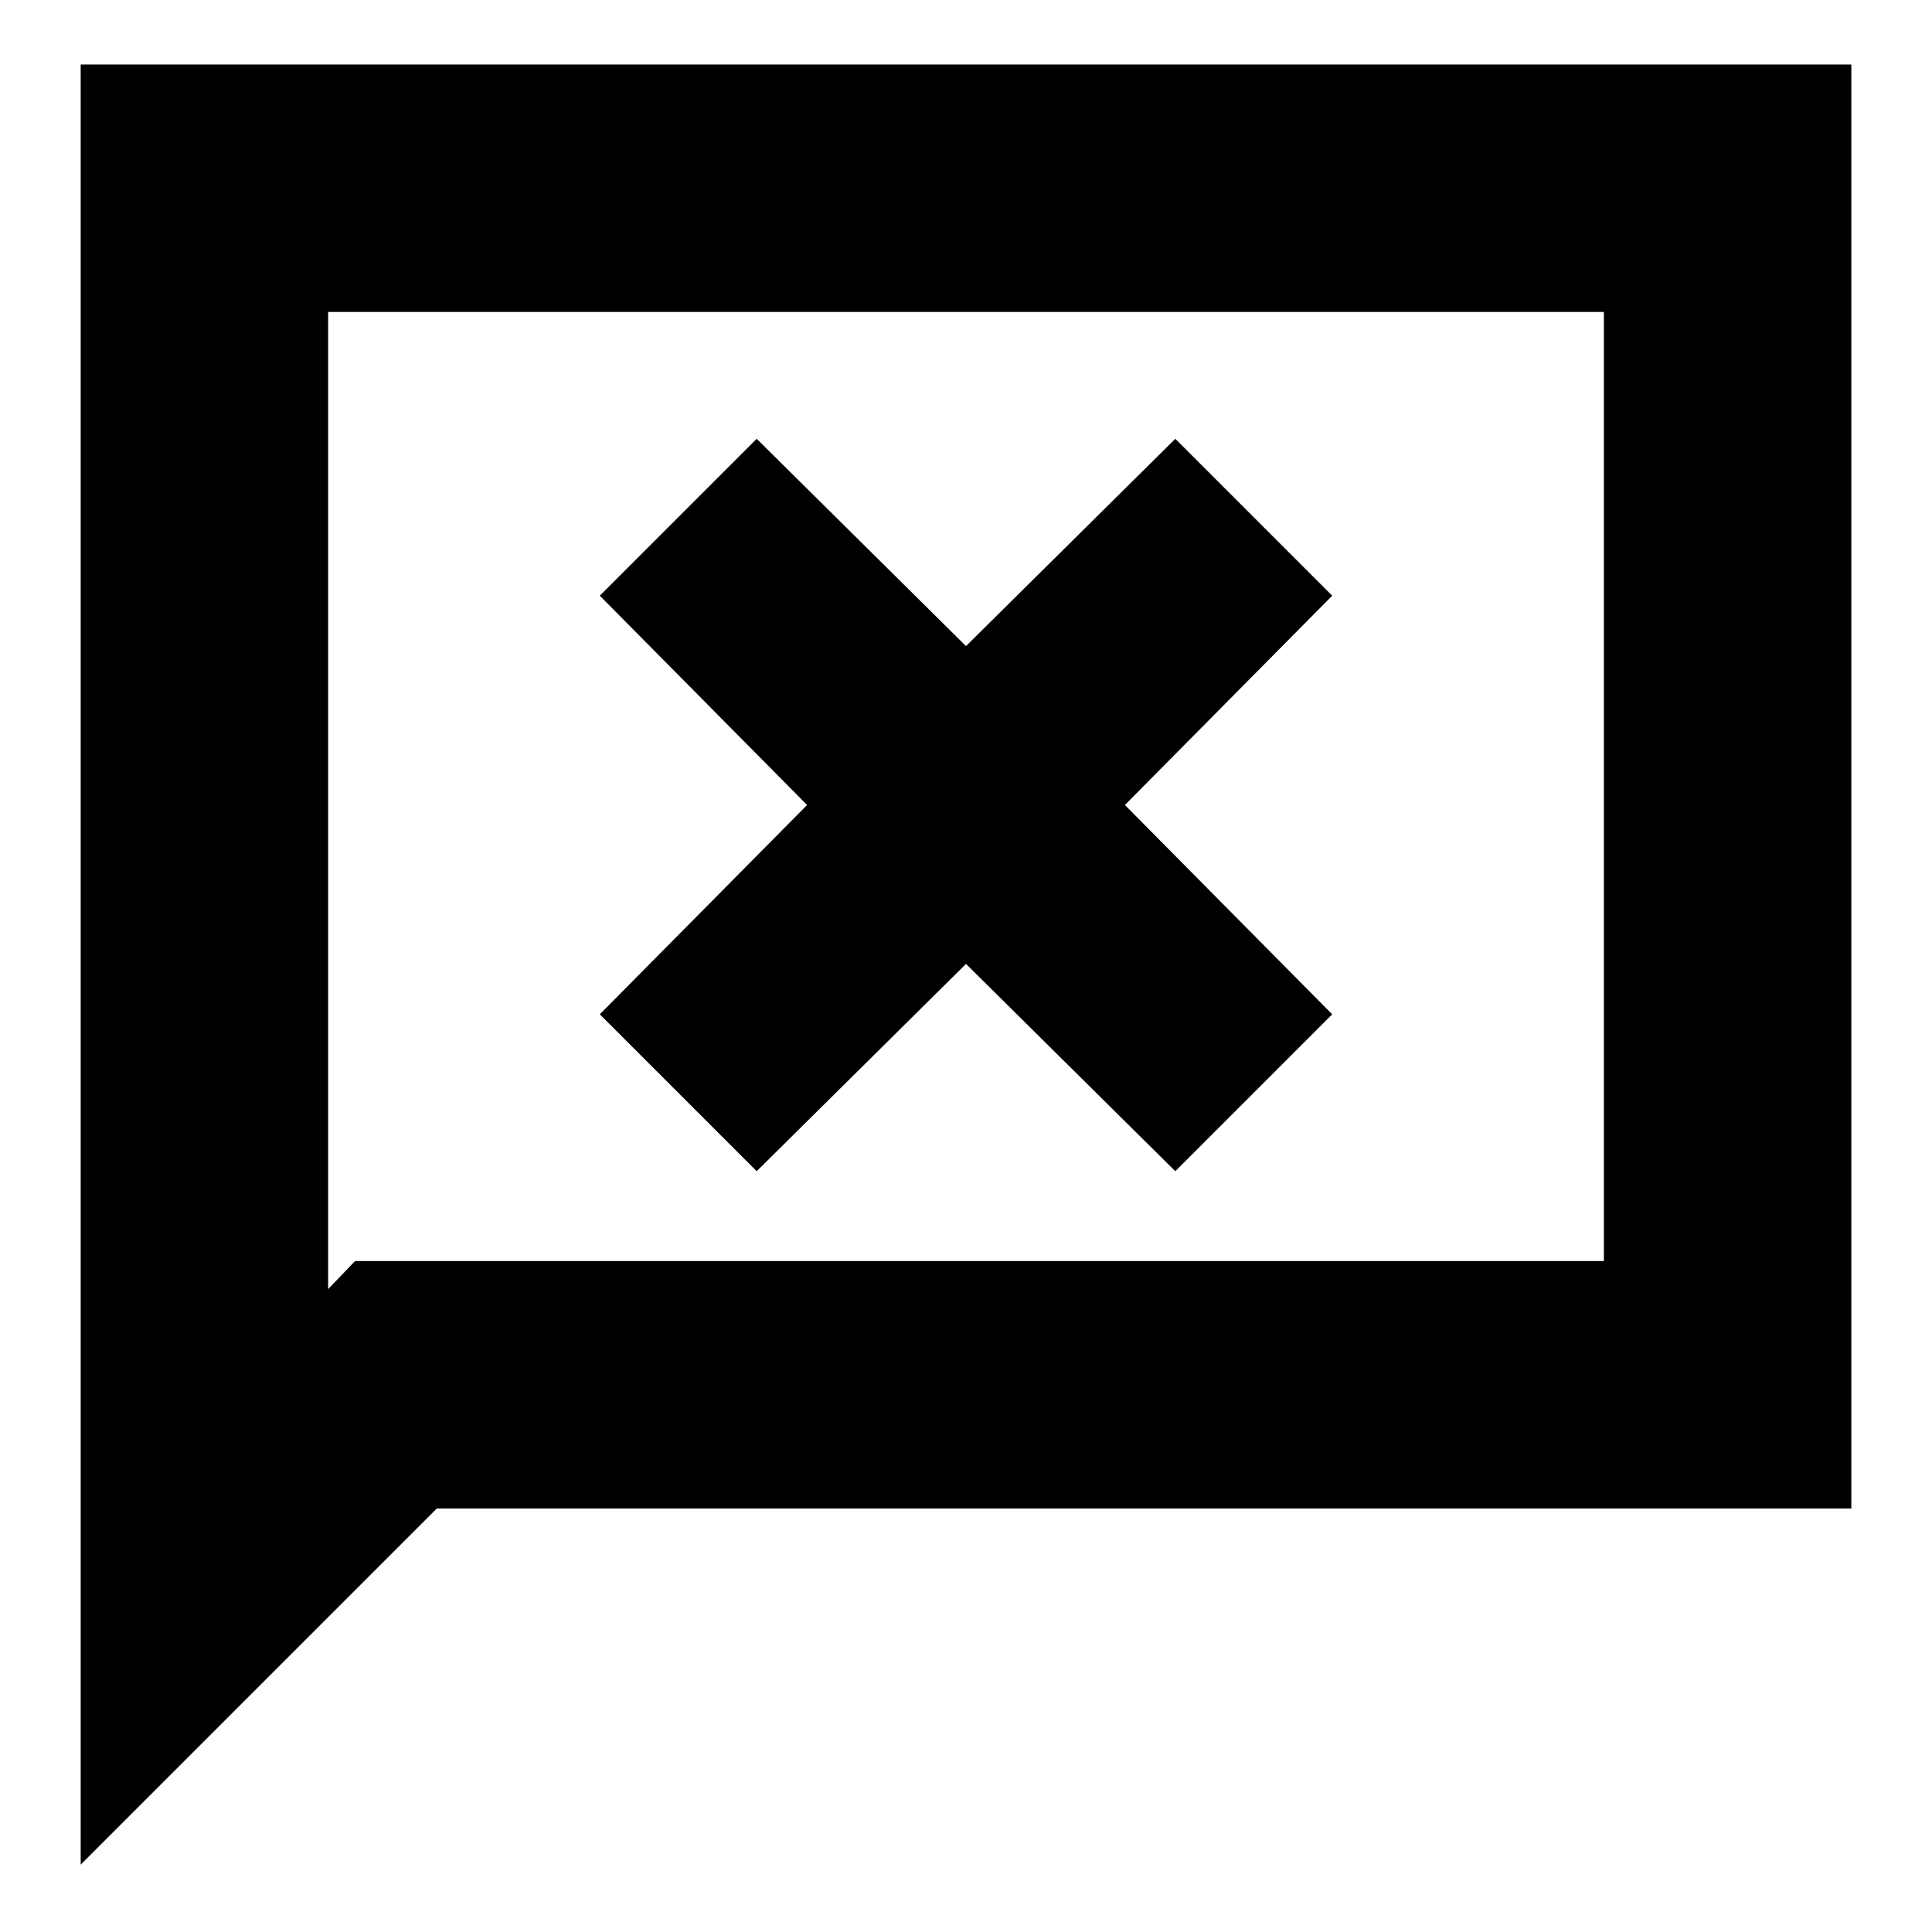 <svg xmlns="http://www.w3.org/2000/svg" height="24" viewBox="0 -960 960 960" width="24"><path d="m376-378.04 104-103 104 103L661.96-456l-103-104 103-104L584-741.96l-104 103-104-103L298.04-664l103 104-103 104L376-378.04ZM40.09-33.48v-894.48h879.82v717.53H217.04L40.09-33.48Zm136.34-299.91h620.53V-805H163.04v485.56l13.39-13.95Zm-13.39 0V-805v471.61Z"/></svg>